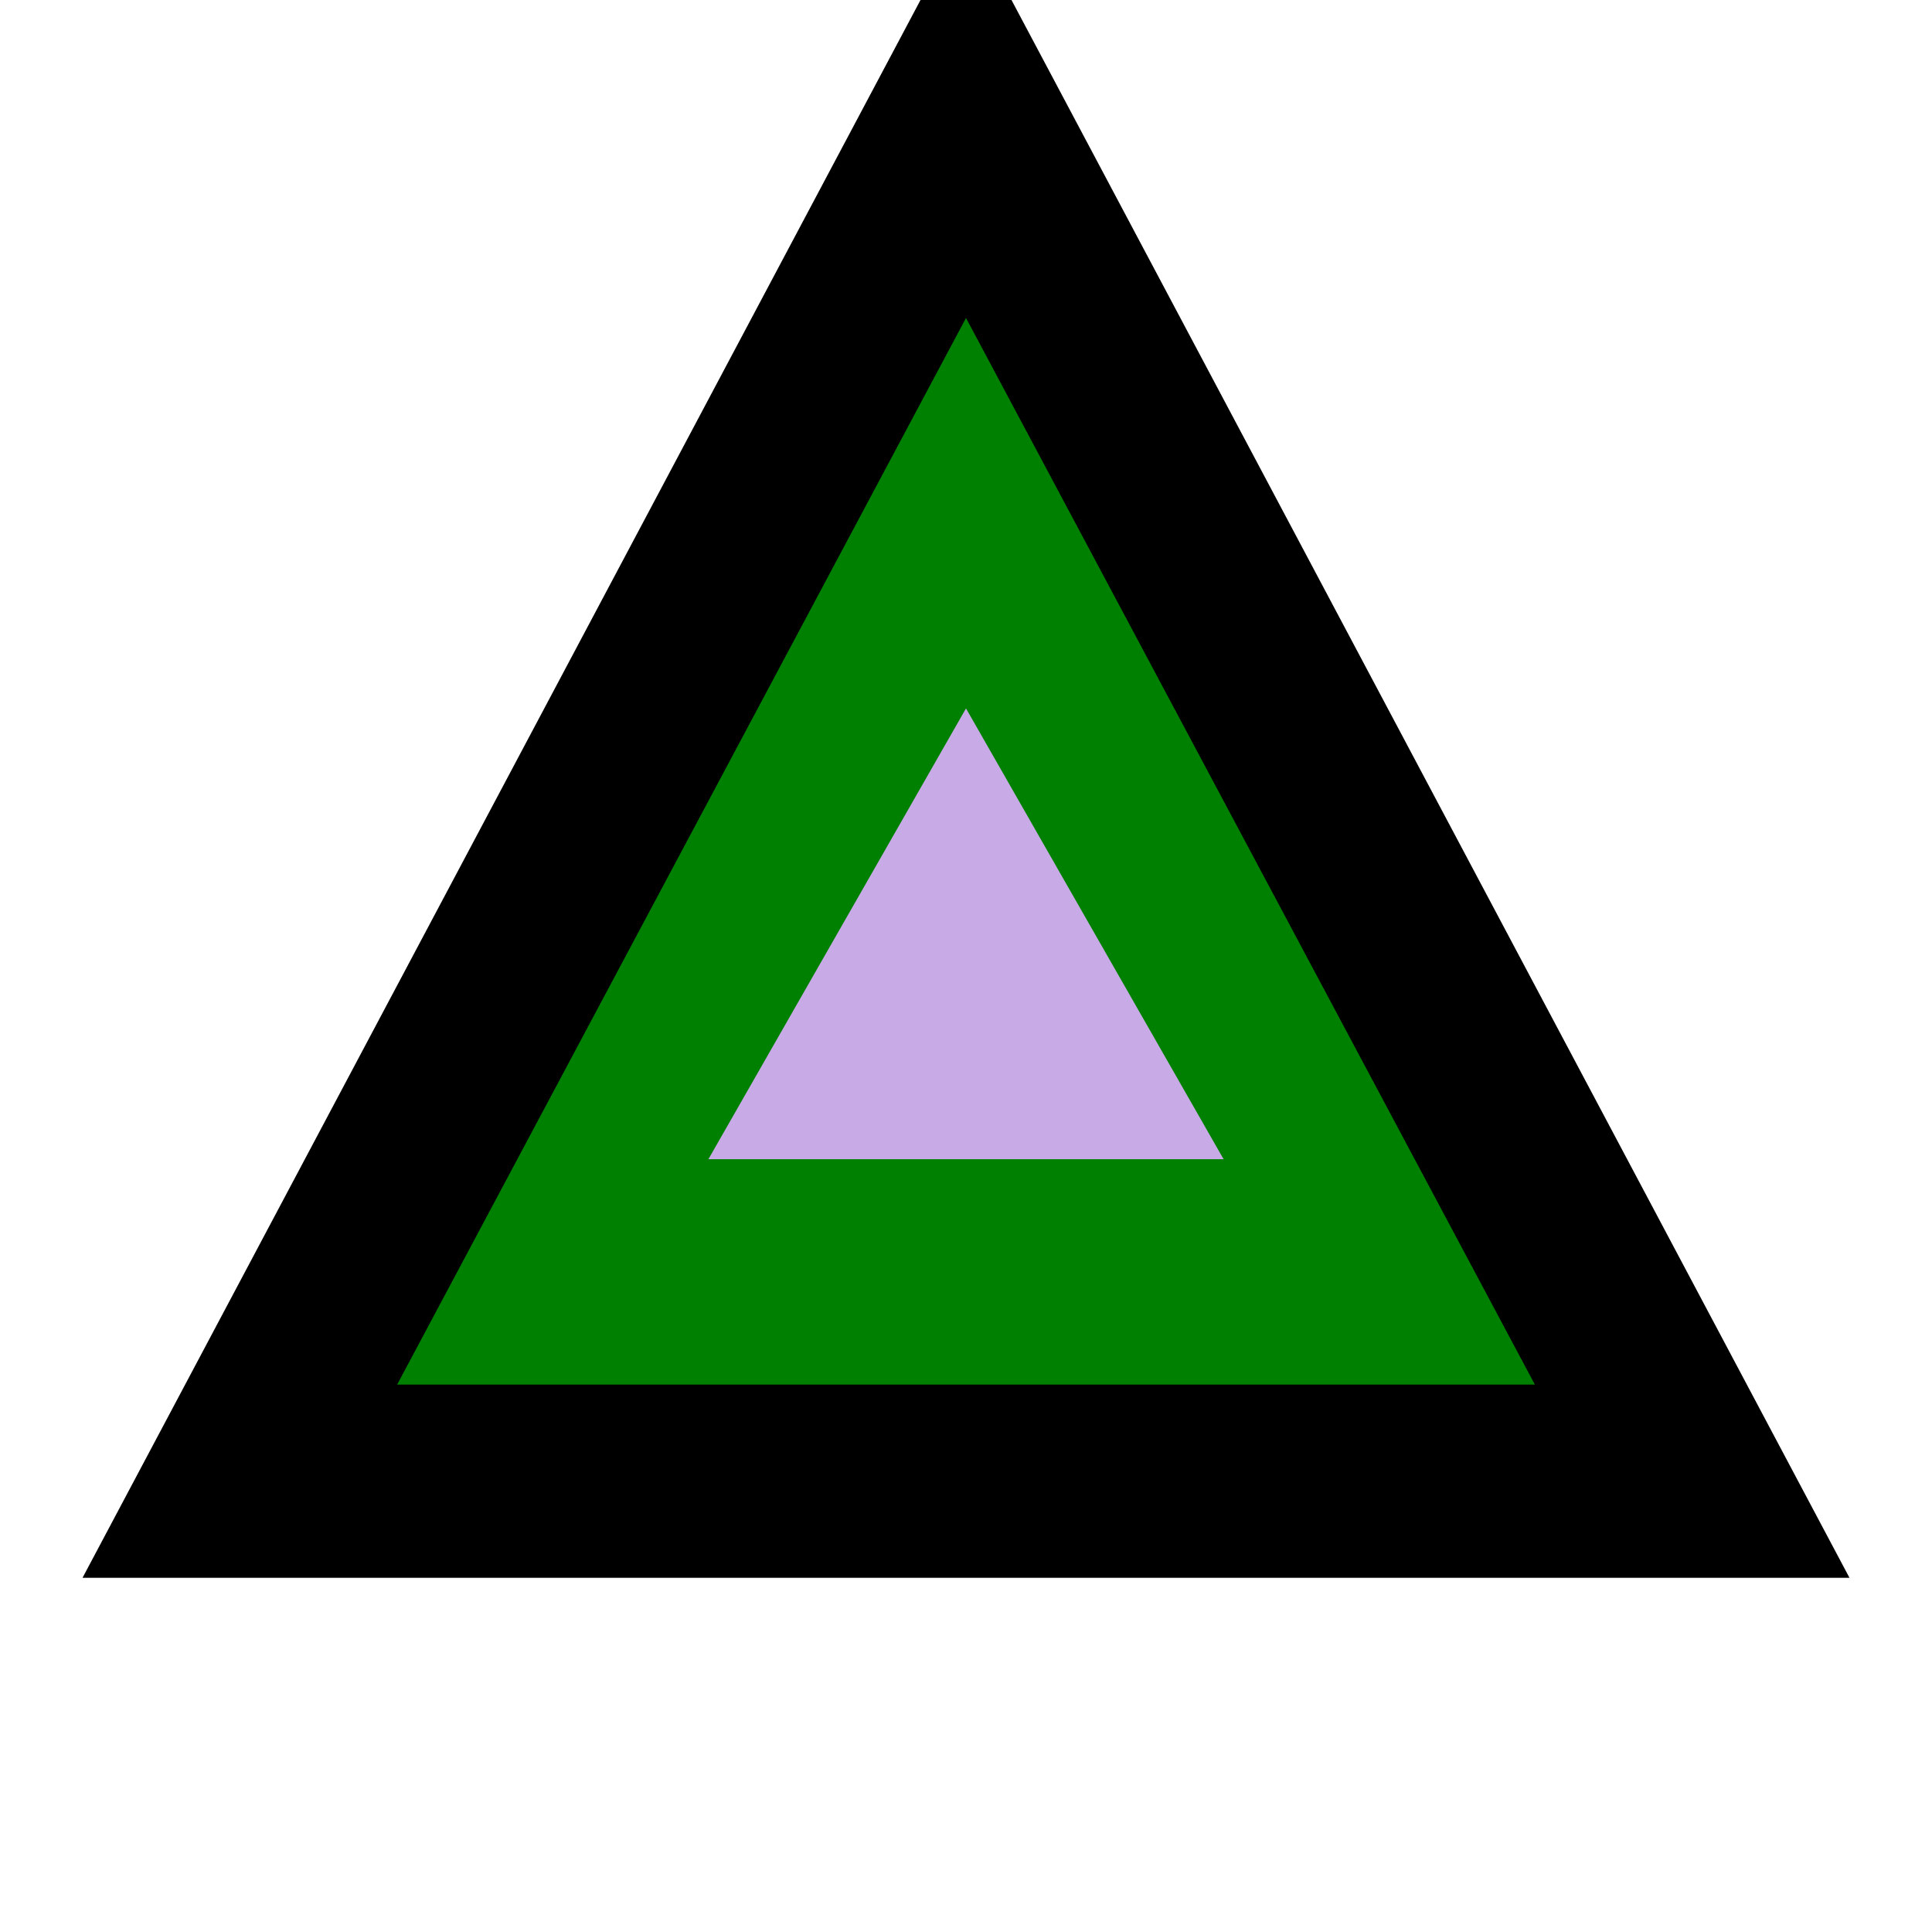 <svg width="30" height="30" xmlns="http://www.w3.org/2000/svg" viewBox="0 0 30 30">
  <!-- Outer black stroke -->
  <polygon points="15,4 24.56,22 5.44,22" fill="none" stroke="black" stroke-width="5"/>
  <!-- Green filled triangle -->
  <polygon points="15,6 23,21 7,21" fill="#008000" stroke="#008000" stroke-width="1"/>
  <!-- Inner strand-colored triangle (50% scale of green) -->
  <polygon points="15,11 19,18 11,18" fill="#C8AAE6"/>
</svg>

